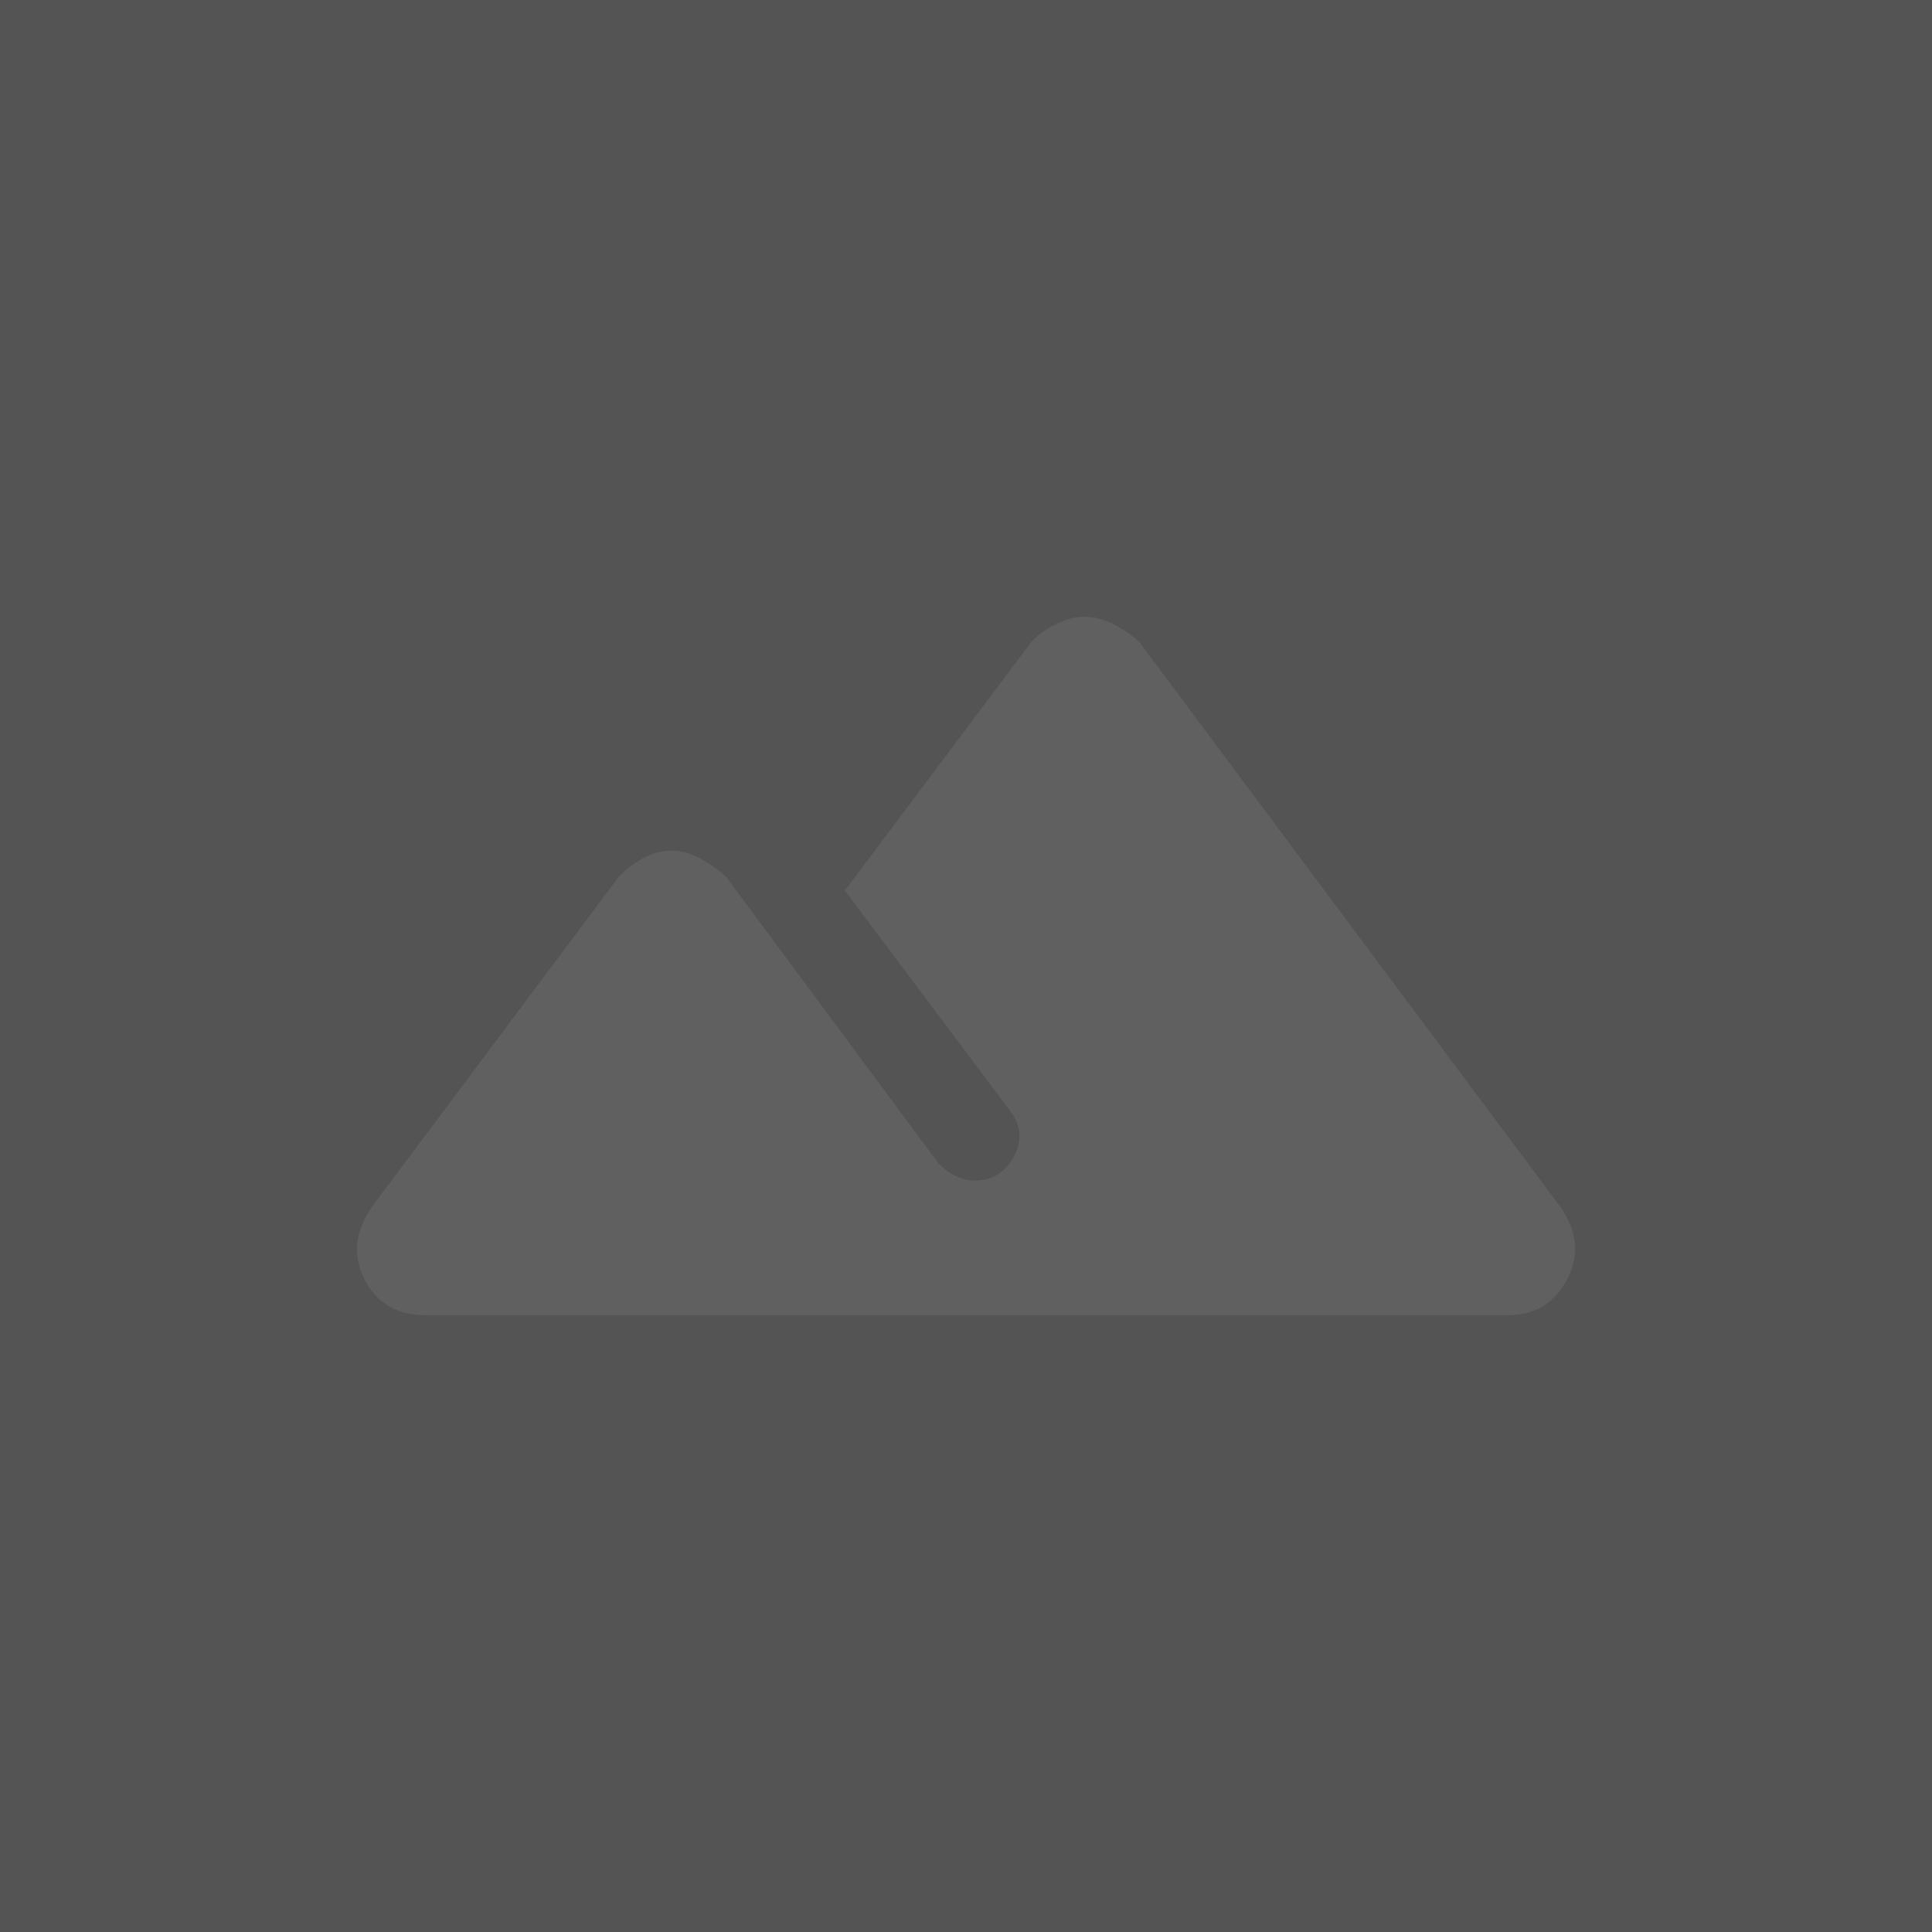 <svg version="1.1" xmlns="http://www.w3.org/2000/svg" xmlns:xlink="http://www.w3.org/1999/xlink" width="48" height="48" viewBox="0,0,48,48"><g transform="translate(-266.667,-261)"><g data-paper-data="{&quot;isPaintingLayer&quot;:true}" fill-rule="nonzero" stroke-linecap="butt" stroke-linejoin="miter" stroke-miterlimit="10" stroke-dasharray="" stroke-dashoffset="0" style="mix-blend-mode: normal"><path d="M266.667,309v-48h48v48z" fill="#545454" stroke="#000000" stroke-width="0"/><path d="M275.929,290.955l6.102,-8.161c0.159,-0.172 0.356,-0.325 0.59,-0.459c0.234,-0.135 0.481,-0.202 0.74,-0.202c0.235,0 0.473,0.067 0.715,0.202c0.242,0.135 0.455,0.288 0.639,0.459l5.257,7.095c0.111,0.123 0.246,0.227 0.407,0.312c0.16,0.086 0.32,0.129 0.481,0.129c0.462,0 0.797,-0.205 1.006,-0.614c0.208,-0.409 0.165,-0.793 -0.129,-1.15l-4.08,-5.44l4.632,-6.176c0.159,-0.172 0.362,-0.319 0.608,-0.441c0.246,-0.123 0.487,-0.184 0.721,-0.184c0.235,0 0.473,0.061 0.715,0.184c0.242,0.123 0.455,0.27 0.639,0.441l10.44,14.005c0.441,0.613 0.506,1.219 0.195,1.82c-0.311,0.6 -0.805,0.901 -1.481,0.901h-26.871c-0.725,0 -1.237,-0.3 -1.536,-0.901c-0.299,-0.6 -0.228,-1.207 0.213,-1.82z" fill="#606060" stroke="none" stroke-width="1"/></g></g></svg>